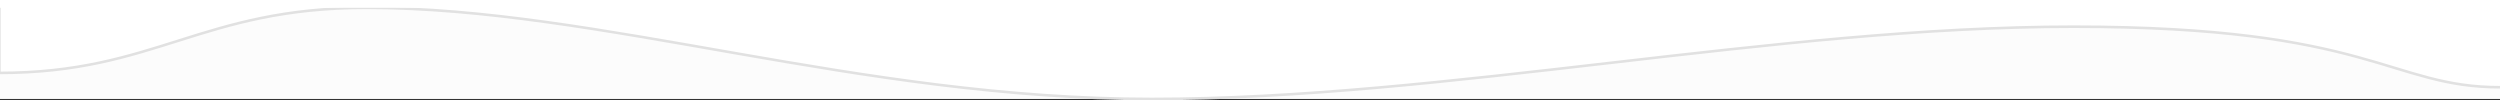 <svg width="1920" height="77" viewBox="0 0 1920 77" fill="none" xmlns="http://www.w3.org/2000/svg">
<rect x="0" y="0" width="1920" height="77" fill="#333333" stroke="none"/>
<rect y="6" width="1922" height="70" fill="#FCFCFC"/>
<mask id="path-2-outside-1" maskUnits="userSpaceOnUse" x="-1.5" y="1" width="1924" height="76" fill="black">
<rect fill="white" x="-1.5" y="1" width="1924" height="76"/>
<path d="M884.5 76C659.5 76 460.5 6 281.5 6C154.564 6 119.355 56 -0.5 56V2.5H1921V67H1920C1835.5 67 1821.5 20.5 1592.5 20.5C1363.5 20.5 1109.5 76 884.5 76Z"/>
</mask>
<path d="M884.5 76C659.5 76 460.5 6 281.5 6C154.564 6 119.355 56 -0.5 56V2.5H1921V67H1920C1835.5 67 1821.5 20.5 1592.5 20.5C1363.5 20.5 1109.5 76 884.5 76Z" fill="white"/>
<path d="M1921 67H1922V68H1921V67ZM1921 2.5V1.5H1922V2.5H1921ZM-0.5 2.5H-1.5V1.5H-0.5V2.5ZM-0.5 56V57H-1.5V56H-0.5ZM281.5 5C371.106 5 465.703 22.52 565.922 40.015C666.174 57.515 772.096 75 884.5 75V77C771.904 77 665.826 59.485 565.578 41.985C465.297 24.48 370.894 7 281.5 7V5ZM884.5 75C996.932 75 1116.62 61.133 1236.89 47.257C1357.12 33.383 1477.93 19.5 1592.5 19.5V21.5C1478.07 21.5 1357.38 35.367 1237.11 49.243C1116.88 63.117 997.068 77 884.5 77V75ZM1592.5 19.5C1707.08 19.5 1767.92 31.134 1810.7 42.785C1853.53 54.449 1877.93 66 1920 66V68C1877.57 68 1852.72 56.301 1810.17 44.715C1767.58 33.116 1706.92 21.5 1592.5 21.5V19.5ZM1920 66H1921V68H1920V66ZM1920 67V2.5H1922V67H1920ZM1921 3.5H-0.5V1.5H1921V3.5ZM0.5 2.5V56H-1.5V2.5H0.5ZM-0.5 55C59.264 55 97.905 42.542 137.544 30.046C177.221 17.538 217.875 5 281.5 5V7C218.189 7 177.771 19.462 138.145 31.954C98.482 44.458 59.591 57 -0.5 57V55Z" fill="#E1E1E1" mask="url(#path-2-outside-1)"/>
<rect width="1920" height="6" transform="matrix(1 0 0 -1 0 6)" fill="white"/>
</svg>
